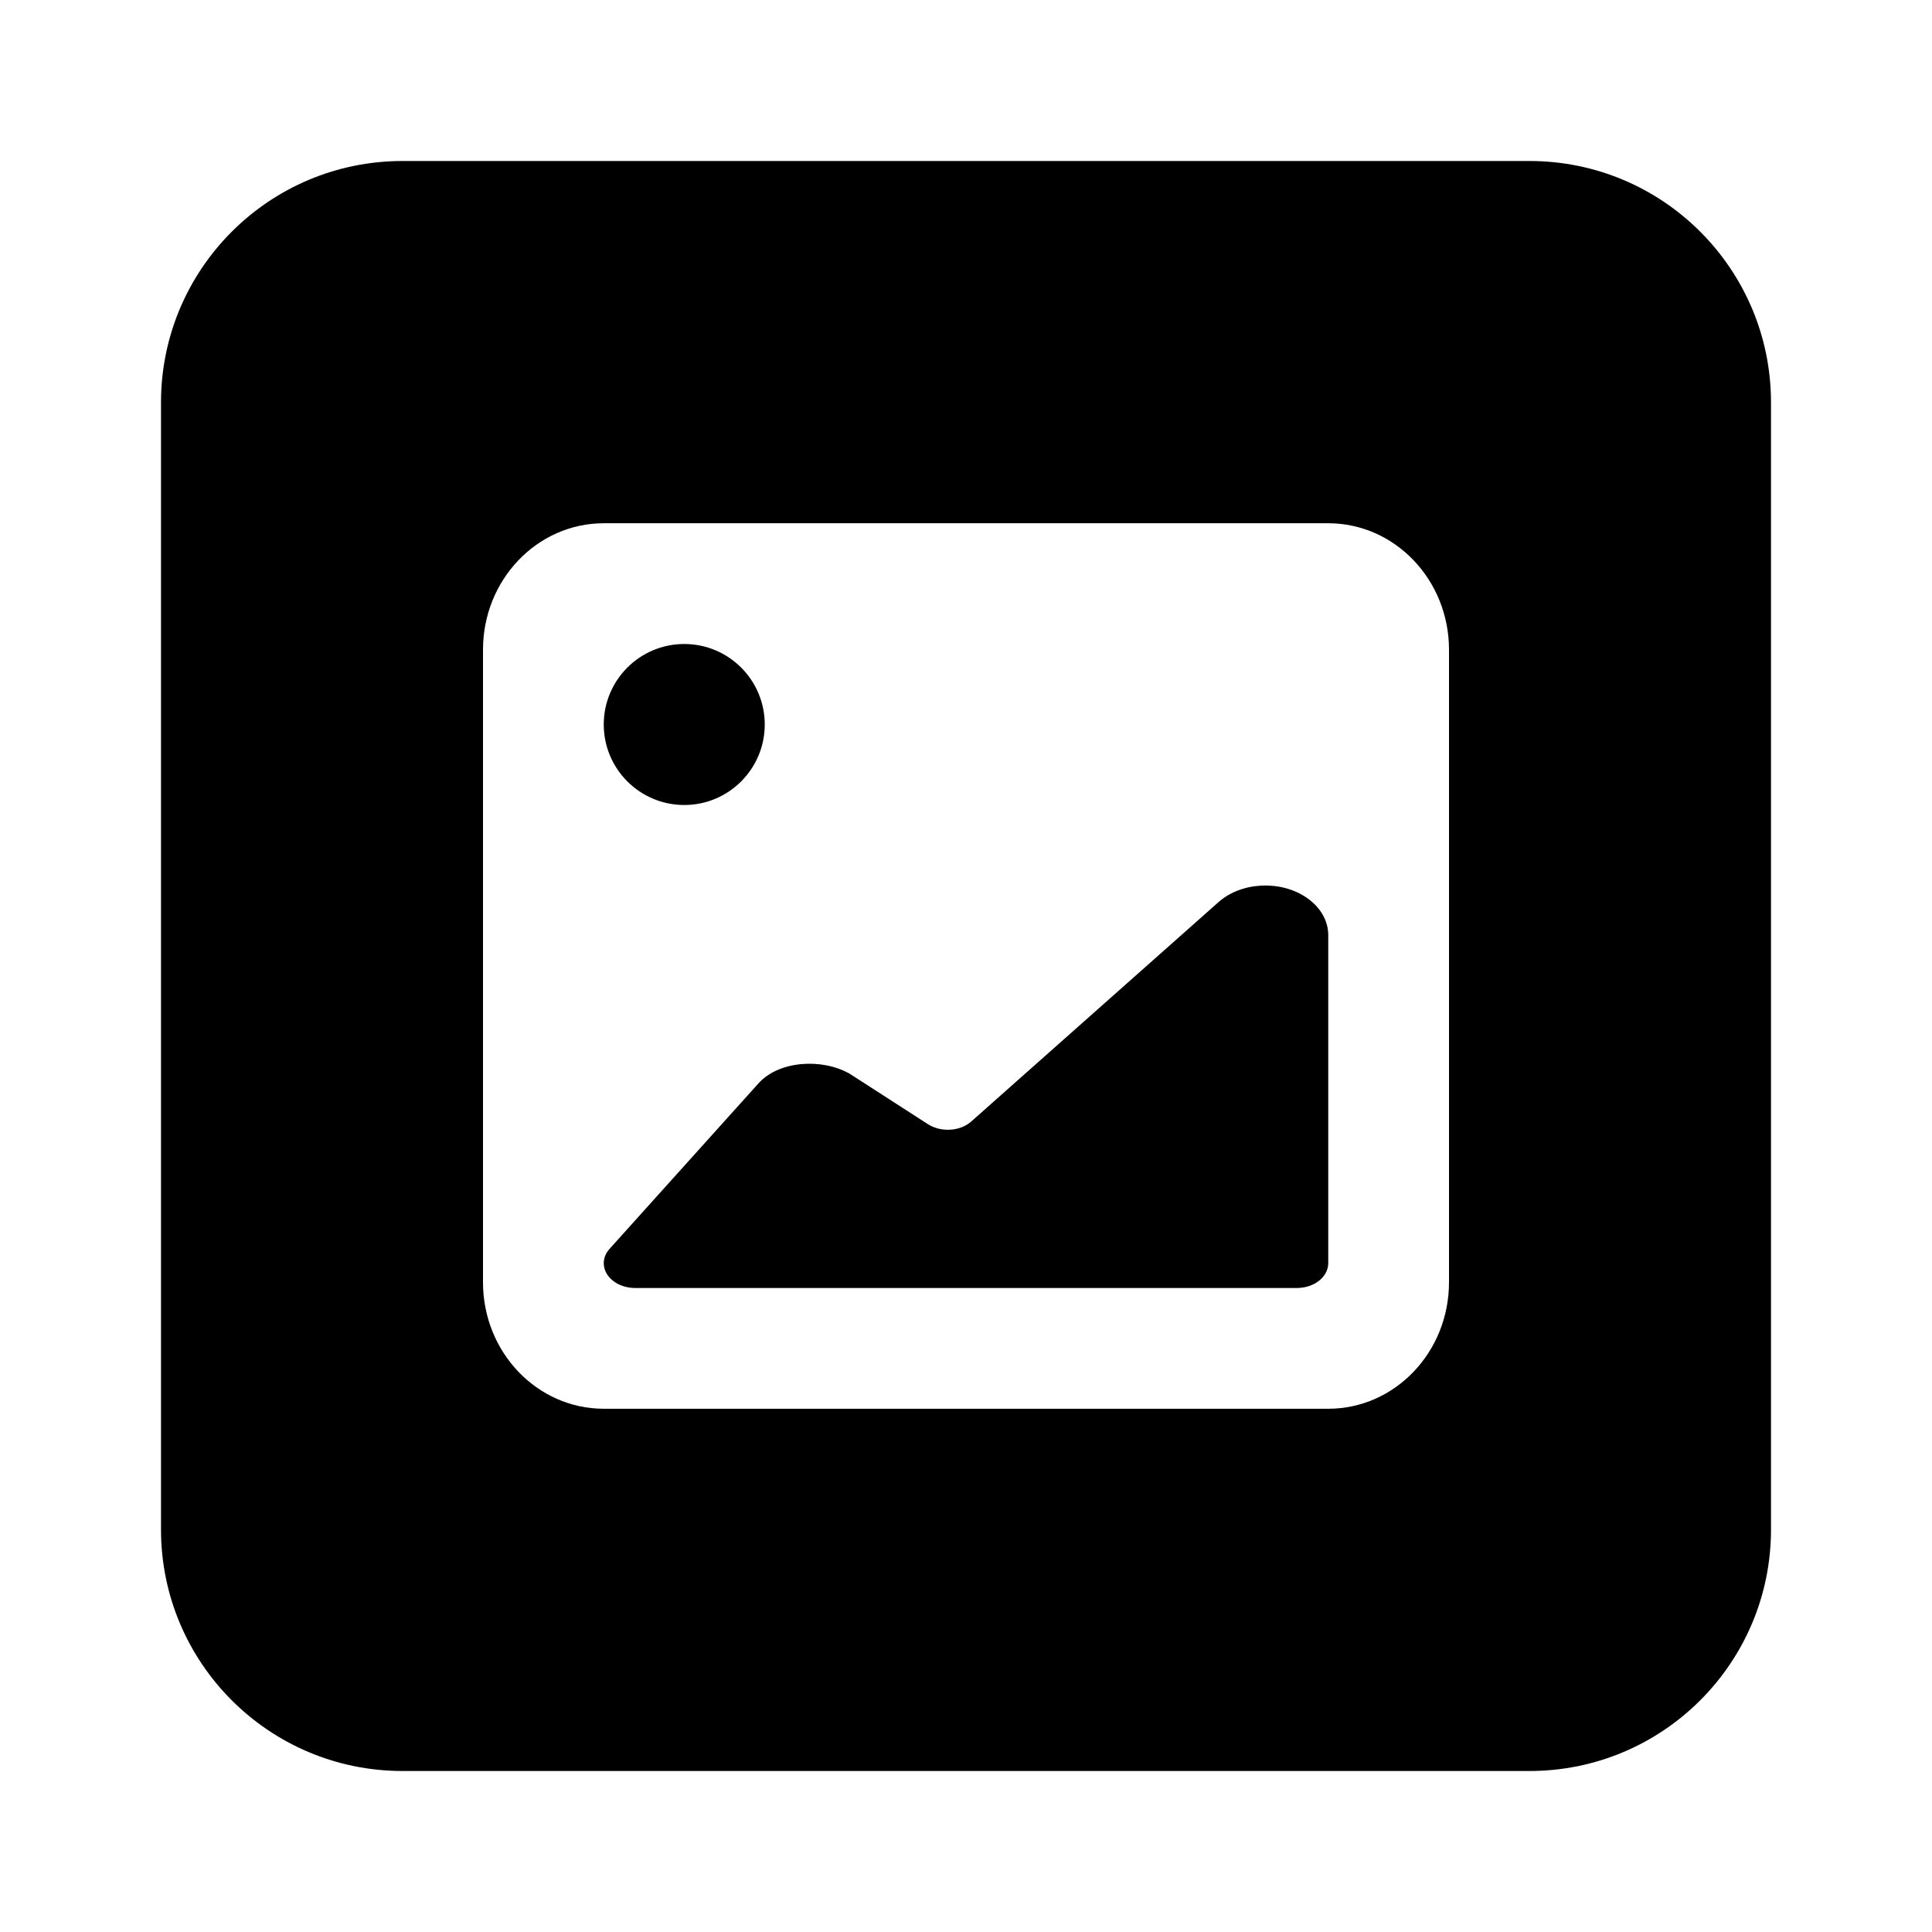 <svg viewBox="0 0 24 24" xmlns="http://www.w3.org/2000/svg"
	xmlns:xlink="http://www.w3.org/1999/xlink">
	<defs />
	<path id="矢量 32"
		d="M19 2L5 2C3.343 2 2 3.343 2 5L2 19C2 20.657 3.343 22 5 22L19 22C20.657 22 22 20.657 22 19L22 5C22 3.343 20.657 2 19 2ZM6 15.929L6 8.071C6 7.204 6.672 6.5 7.5 6.5L16.5 6.5C17.328 6.5 18 7.204 18 8.071L18 15.929C18 16.797 17.328 17.5 16.5 17.5L7.5 17.5C6.672 17.5 6 16.797 6 15.929ZM8.5 8C9.052 8 9.5 8.448 9.5 9C9.5 9.552 9.052 10 8.5 10C7.948 10 7.5 9.552 7.5 9C7.5 8.448 7.948 8 8.5 8ZM16.5 11.616C16.5 11.44 16.405 11.273 16.238 11.156C15.916 10.93 15.423 10.952 15.136 11.207L12.066 13.931C11.927 14.055 11.69 14.069 11.527 13.965L10.553 13.337C10.201 13.14 9.672 13.18 9.423 13.457L7.572 15.514C7.525 15.566 7.5 15.628 7.5 15.692C7.5 15.862 7.675 16 7.89 16L16.11 16C16.325 16 16.5 15.862 16.5 15.692L16.5 11.616Z"
		fill-rule="evenodd" />
</svg>